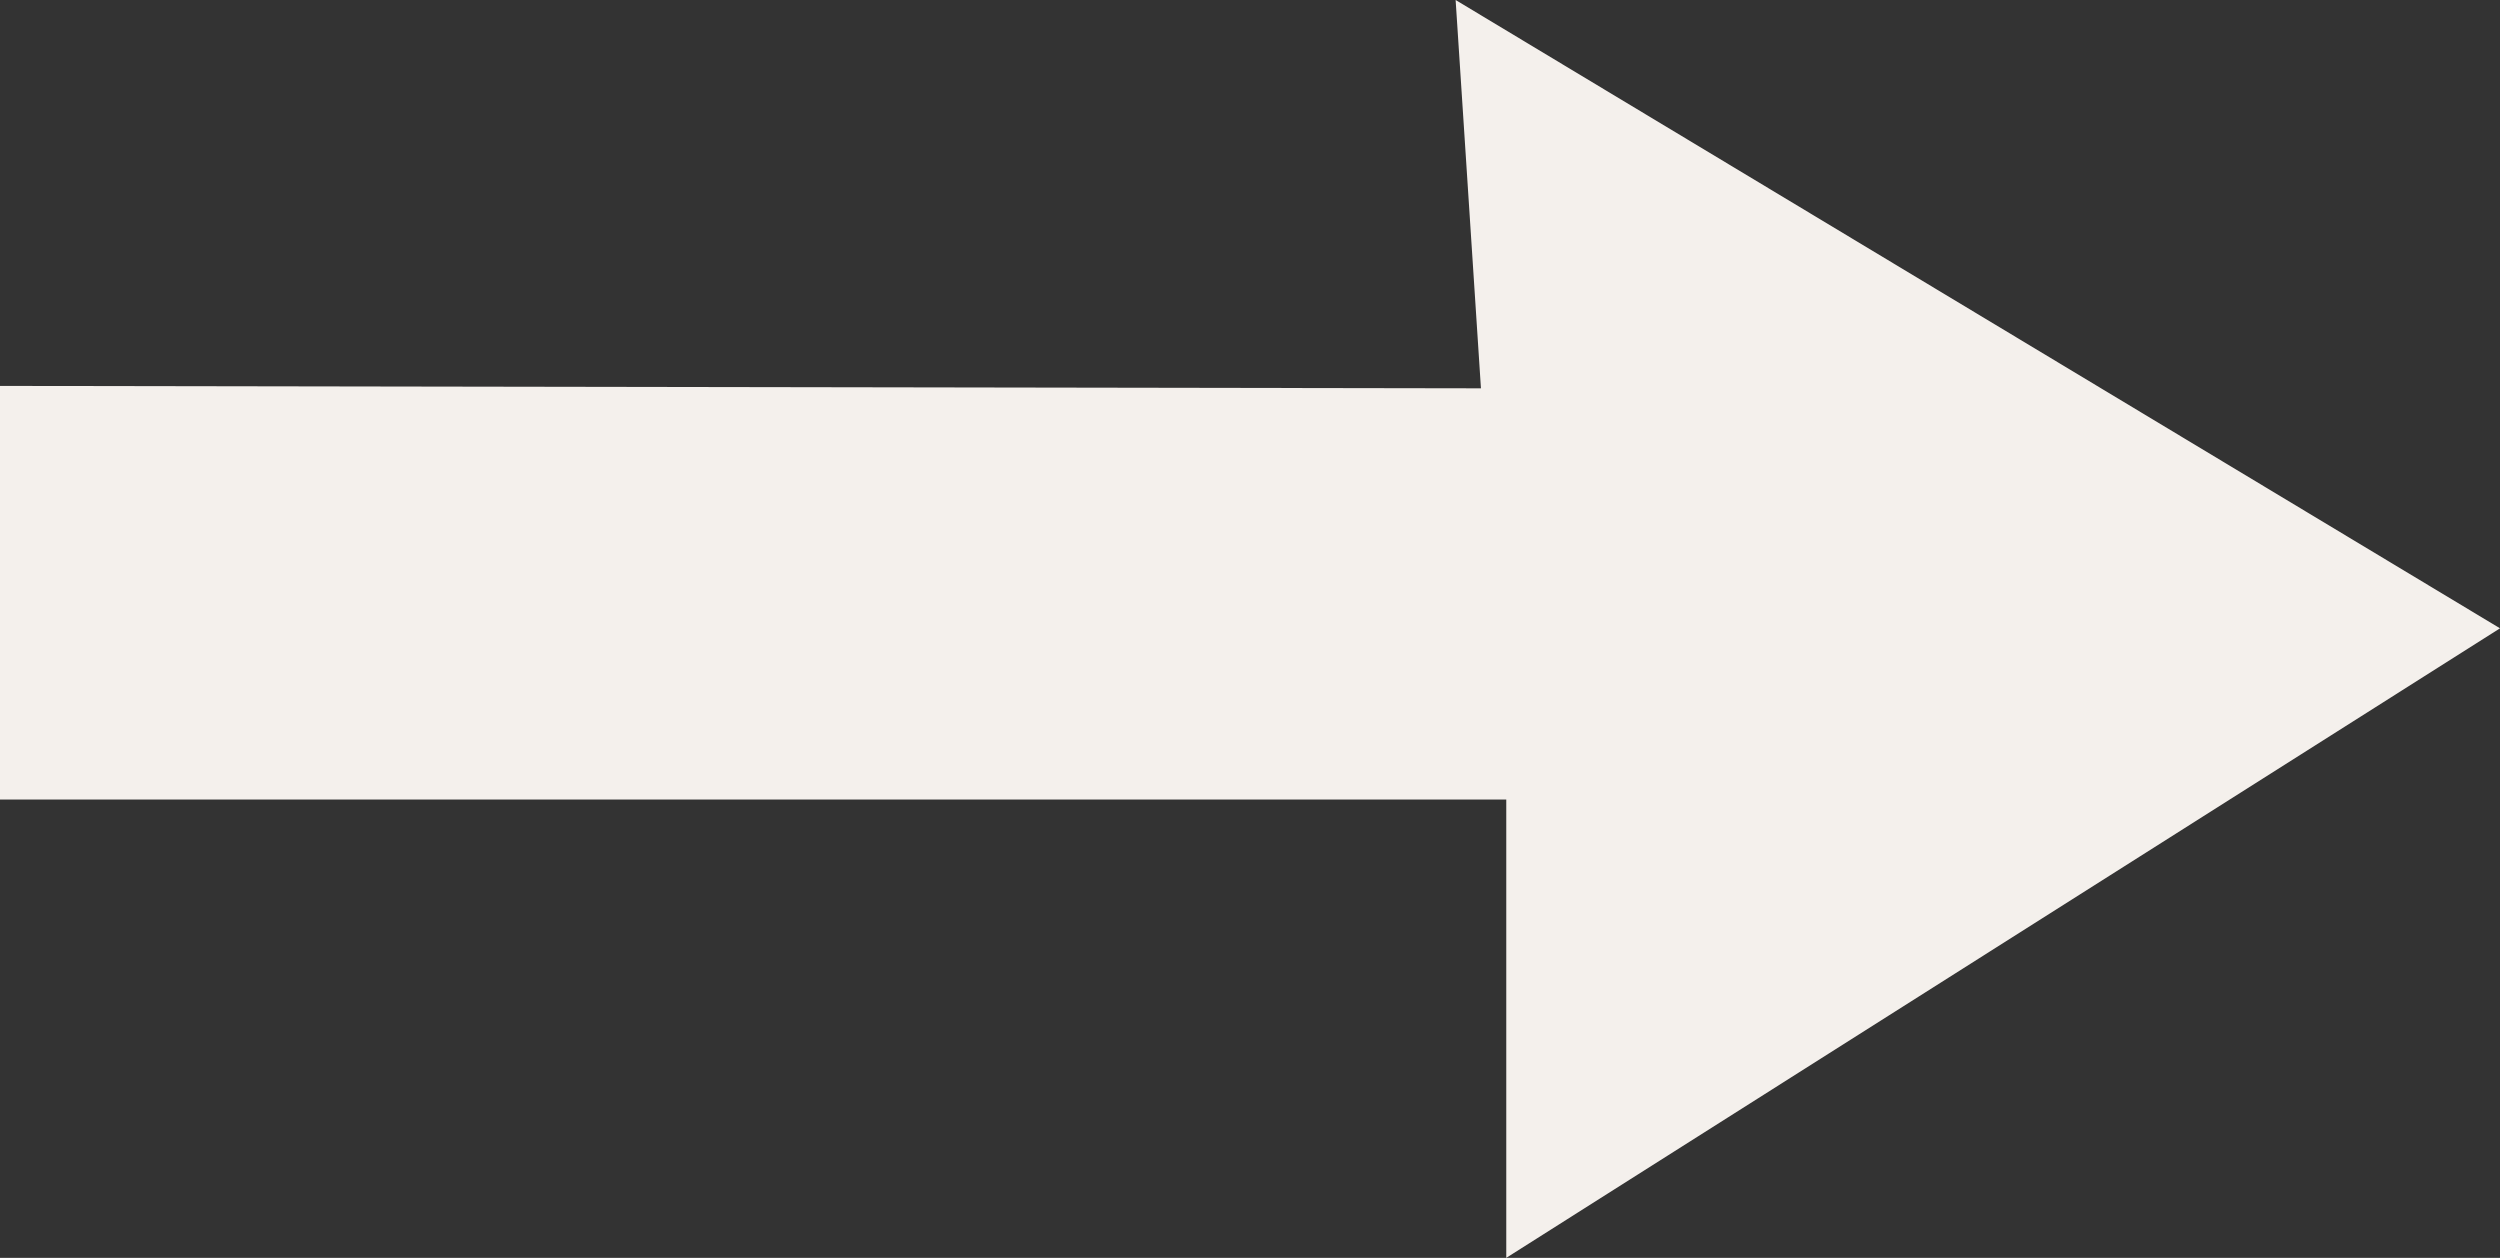 <?xml version="1.0" encoding="UTF-8"?><svg xmlns="http://www.w3.org/2000/svg" viewBox="0 0 20.73 10.43"><rect x="0" y="0" width="20.73" height="10.43" fill="#333333" stroke="none"/><defs><style>.d{fill:#f4f0ec;}</style></defs><g id="a"/><g id="b"><g id="c"><polygon class="d" points="0 3.2 0 6.63 12.49 6.63 12.49 10.43 20.73 5.21 12.07 0 12.28 3.22 0 3.2"/></g></g></svg>